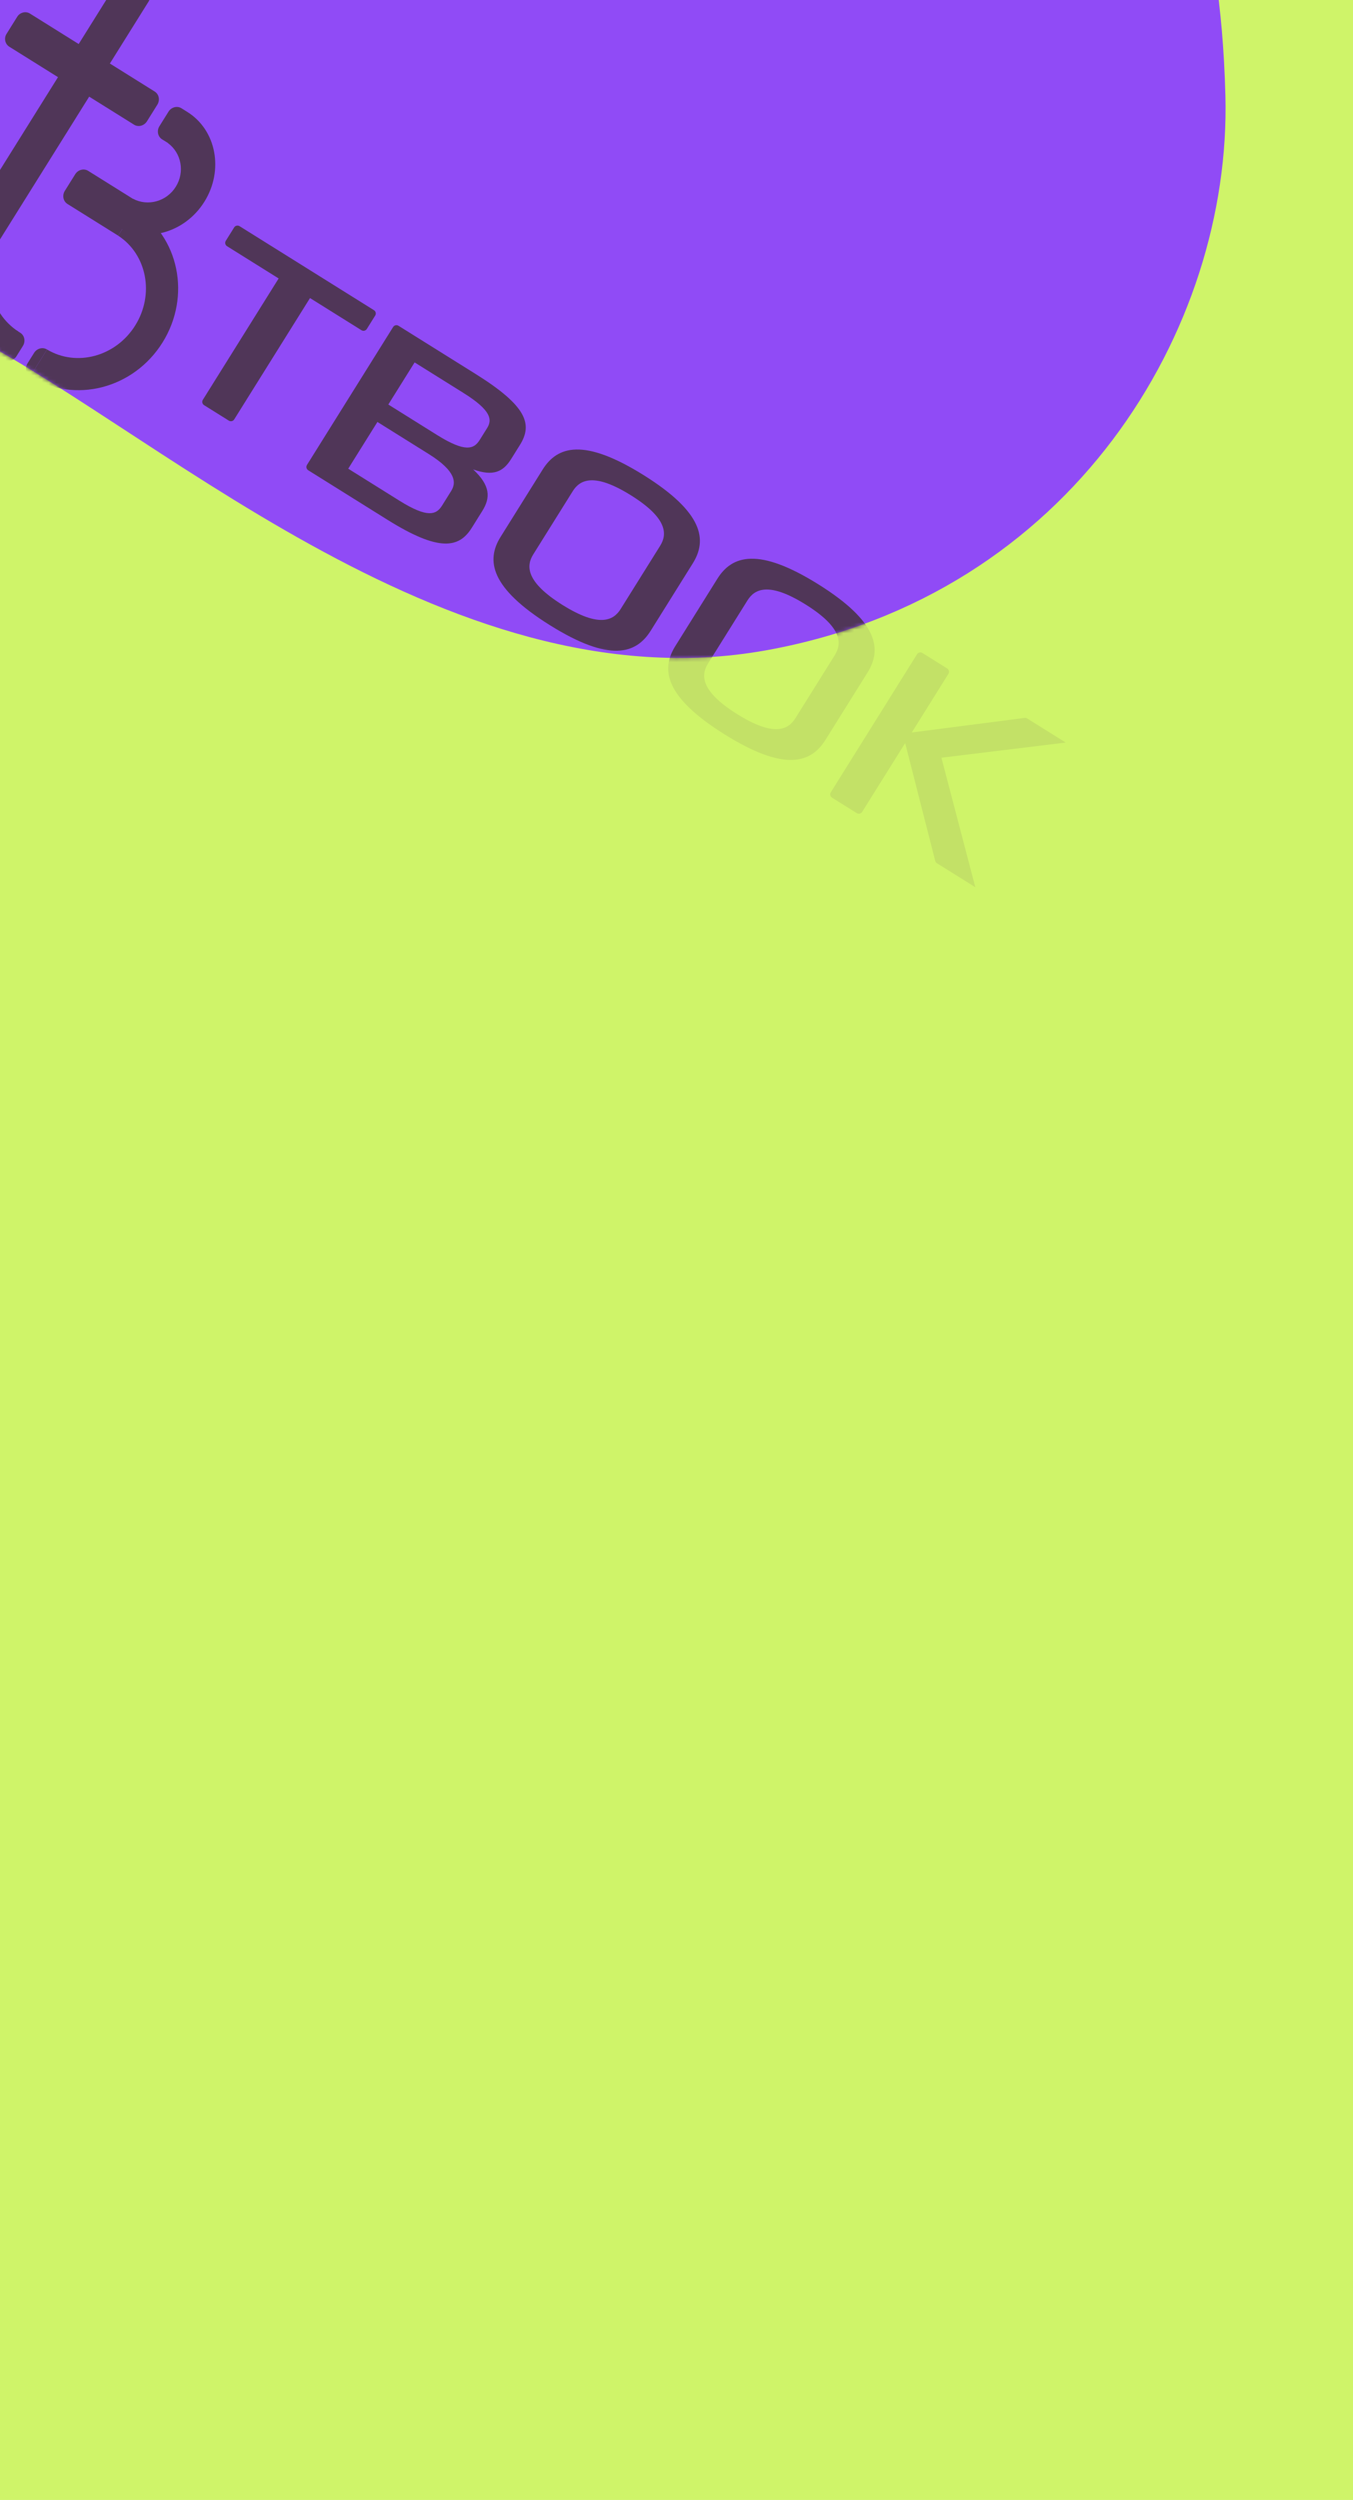 <svg width="373" height="689" viewBox="0 0 373 689" fill="none" xmlns="http://www.w3.org/2000/svg">
<g clip-path="url(#clip0_10630_12308)">
<rect width="373" height="689" fill="#CFF469"/>
<path d="M211.148 179.239C122.117 195.206 40.117 115.385 -13.142 89.875L-11.312 -64.167L318.412 -51.239C324.319 -46.792 336.47 -25.049 337.823 26.344C339.514 90.586 295.469 164.116 211.148 179.239Z" fill="#904BF6"/>
<g clip-path="url(#clip1_10630_12308)">
<path d="M225.614 161.05C209.09 150.725 201.797 153.062 197.772 159.503L186.177 178.06C182.152 184.501 183.248 192.08 199.772 202.405C216.244 212.698 223.537 210.361 227.562 203.92L239.158 185.364C243.182 178.923 242.086 171.343 225.614 161.05ZM230.161 180.524L219.268 197.955C217.32 201.074 213.434 203.195 203.254 196.833C193.022 190.44 193.225 186.018 195.174 182.899L206.066 165.468C208.015 162.349 211.901 160.229 222.132 166.622C232.312 172.983 232.109 177.405 230.161 180.524Z" fill="#503658" fill-opacity="0.1"/>
<path d="M293.797 204.651L283.177 198.014C282.965 197.882 282.715 197.827 282.468 197.859L251.36 201.874L261.459 185.713C261.774 185.208 261.62 184.544 261.116 184.229L254.297 179.968C253.793 179.653 253.128 179.806 252.813 180.31L229.039 218.358C228.724 218.862 228.877 219.526 229.382 219.842L236.2 224.102C236.705 224.417 237.369 224.264 237.684 223.76L249.539 204.787L257.827 237.265C257.896 237.533 258.065 237.765 258.3 237.912L268.882 244.524L259.533 208.829L293.797 204.651Z" fill="#503658" fill-opacity="0.1"/>
</g>
<g clip-path="url(#clip2_10630_12308)">
<mask id="mask0_10630_12308" style="mask-type:alpha" maskUnits="userSpaceOnUse" x="-14" y="-65" width="352" height="247">
<path d="M211.148 179.239C122.117 195.206 40.117 115.385 -13.142 89.875L-11.312 -64.167L318.412 -51.239C324.319 -46.792 336.47 -25.049 337.823 26.344C339.514 90.586 295.469 164.116 211.148 179.239Z" fill="#904BF6"/>
</mask>
<g mask="url(#mask0_10630_12308)">
<path d="M42.65 25.231L8.259 3.741C7.072 2.999 5.471 3.42 4.684 4.68L1.832 9.244C1.044 10.505 1.368 12.128 2.555 12.87L36.946 34.359C38.133 35.101 39.734 34.681 40.521 33.42L43.373 28.856C44.161 27.596 43.837 25.973 42.65 25.231Z" fill="#503658"/>
<path fill-rule="evenodd" clip-rule="evenodd" d="M35.964 -5.92C34.777 -6.661 33.176 -6.241 32.388 -4.981L-8.966 61.201L-8.952 61.21C-16.451 74.155 -12.973 90.43 -0.926 97.957C-0.475 98.239 -0.019 98.504 0.443 98.754L5.053 91.377C-2.92 86.191 -5.237 75.334 -0.348 66.586L-0.369 66.573L40.986 0.392C41.774 -0.869 41.45 -2.492 40.263 -3.233L35.964 -5.92Z" fill="#503658"/>
<path fill-rule="evenodd" clip-rule="evenodd" d="M32.031 62.227C30.683 61.384 29.502 60.37 28.496 59.225L32.387 61.656L36.678 54.79C40.758 56.948 45.921 55.541 48.464 51.472C51.006 47.404 50.007 42.146 46.279 39.425L51.639 30.847C59.652 35.854 61.758 46.938 56.343 55.603C50.929 64.268 40.044 67.234 32.031 62.227ZM50.027 29.84C48.839 29.098 47.239 29.519 46.451 30.779L43.956 34.773C43.168 36.033 43.492 37.656 44.679 38.398L46.291 39.405L51.639 30.847L50.027 29.84Z" fill="#503658"/>
<path d="M20.731 48.026C21.518 46.765 23.119 46.345 24.306 47.087L38.277 55.817L32.573 64.945L18.602 56.215C17.415 55.473 17.091 53.85 17.879 52.59L20.731 48.026Z" fill="#503658"/>
<path fill-rule="evenodd" clip-rule="evenodd" d="M8.331 103.742C20.498 111.345 36.827 107.164 44.801 94.402C52.775 81.641 49.376 65.132 37.208 57.529L32.572 64.948C40.514 70.123 42.633 81.131 37.278 89.701C31.923 98.271 21.099 101.193 12.967 96.323L8.331 103.742Z" fill="#503658"/>
<path d="M9.39 97.264C10.177 96.003 11.778 95.583 12.965 96.325L8.331 103.741C7.144 103 6.82 101.377 7.607 100.116L9.39 97.264Z" fill="#503658"/>
<path d="M4.514 91.044L5.589 91.715C6.776 92.457 7.1 94.08 6.312 95.341L4.53 98.193C3.742 99.454 2.141 99.874 0.954 99.132L-0.12 98.461L4.514 91.044Z" fill="#503658"/>
<path d="M103.435 86.969C103.75 86.465 103.596 85.8 103.092 85.485L66.04 62.333C65.536 62.017 64.871 62.17 64.556 62.675L62.247 66.37C61.932 66.874 62.086 67.538 62.59 67.853L76.819 76.745L55.924 110.184C55.609 110.688 55.762 111.352 56.267 111.668L63.085 115.928C63.59 116.244 64.254 116.09 64.569 115.586L85.465 82.147L99.642 91.006C100.147 91.321 100.811 91.168 101.126 90.664L103.435 86.969Z" fill="#503658"/>
<path d="M84.634 128.124C84.319 128.628 84.472 129.293 84.977 129.608L106.828 143.262C120.998 152.116 126.54 151.101 130.054 145.478L132.961 140.826C135.229 137.197 135.247 133.867 130.444 129.373C136.026 131.369 138.729 130.002 140.901 126.526L143.329 122.64C146.875 116.966 145.319 111.943 131.149 103.088L109.861 89.786C109.356 89.47 108.692 89.624 108.377 90.128L84.634 128.124ZM107.051 111.487L114.302 99.882L127.756 108.289C135.583 113.18 135.693 115.737 134.287 117.986L132.243 121.257C130.678 123.762 128.332 124.784 120.505 119.894L107.051 111.487ZM95.999 129.174L104.049 116.292L118.168 125.114C125.943 129.973 125.753 133.124 124.379 135.322L121.856 139.36C120.291 141.865 117.894 142.855 110.118 137.996L95.999 129.174Z" fill="#503658"/>
<path d="M177.445 130.951C160.922 120.626 153.629 122.963 149.604 129.405L138.008 147.961C133.984 154.402 135.08 161.982 151.603 172.307C168.076 182.6 175.369 180.262 179.394 173.821L190.989 155.265C195.014 148.824 193.918 141.244 177.445 130.951ZM181.992 150.425L171.1 167.857C169.151 170.975 165.265 173.096 155.085 166.735C144.854 160.342 145.057 155.919 147.005 152.801L157.898 135.369C159.846 132.251 163.732 130.13 173.964 136.523C184.144 142.884 183.941 147.307 181.992 150.425Z" fill="#503658"/>
<path d="M225.614 161.05C209.09 150.725 201.797 153.062 197.772 159.503L186.177 178.06C182.152 184.501 183.248 192.08 199.772 202.405C216.244 212.698 223.537 210.361 227.562 203.92L239.158 185.364C243.182 178.923 242.086 171.343 225.614 161.05ZM230.161 180.524L219.268 197.955C217.32 201.074 213.434 203.195 203.254 196.833C193.022 190.44 193.225 186.018 195.174 182.899L206.066 165.468C208.015 162.349 211.901 160.229 222.132 166.622C232.312 172.983 232.109 177.405 230.161 180.524Z" fill="#503658"/>
<path d="M293.797 204.651L283.177 198.014C282.965 197.882 282.715 197.827 282.468 197.859L251.36 201.874L261.459 185.713C261.774 185.208 261.62 184.544 261.116 184.229L254.297 179.968C253.793 179.653 253.128 179.806 252.813 180.31L229.039 218.358C228.724 218.862 228.877 219.526 229.382 219.842L236.2 224.102C236.705 224.417 237.369 224.264 237.684 223.76L249.539 204.787L257.827 237.265C257.896 237.533 258.065 237.765 258.3 237.912L268.882 244.524L259.533 208.829L293.797 204.651Z" fill="#503658"/>
</g>
</g>
</g>
<defs>
<clipPath id="clip0_10630_12308">
<rect width="373" height="689" fill="white"/>
</clipPath>
<clipPath id="clip1_10630_12308">
<rect width="351.162" height="108" fill="white" transform="translate(18.231 -17) rotate(32)"/>
</clipPath>
<clipPath id="clip2_10630_12308">
<rect width="351.162" height="108" fill="white" transform="translate(18.231 -17) rotate(32)"/>
</clipPath>
</defs>
</svg>
